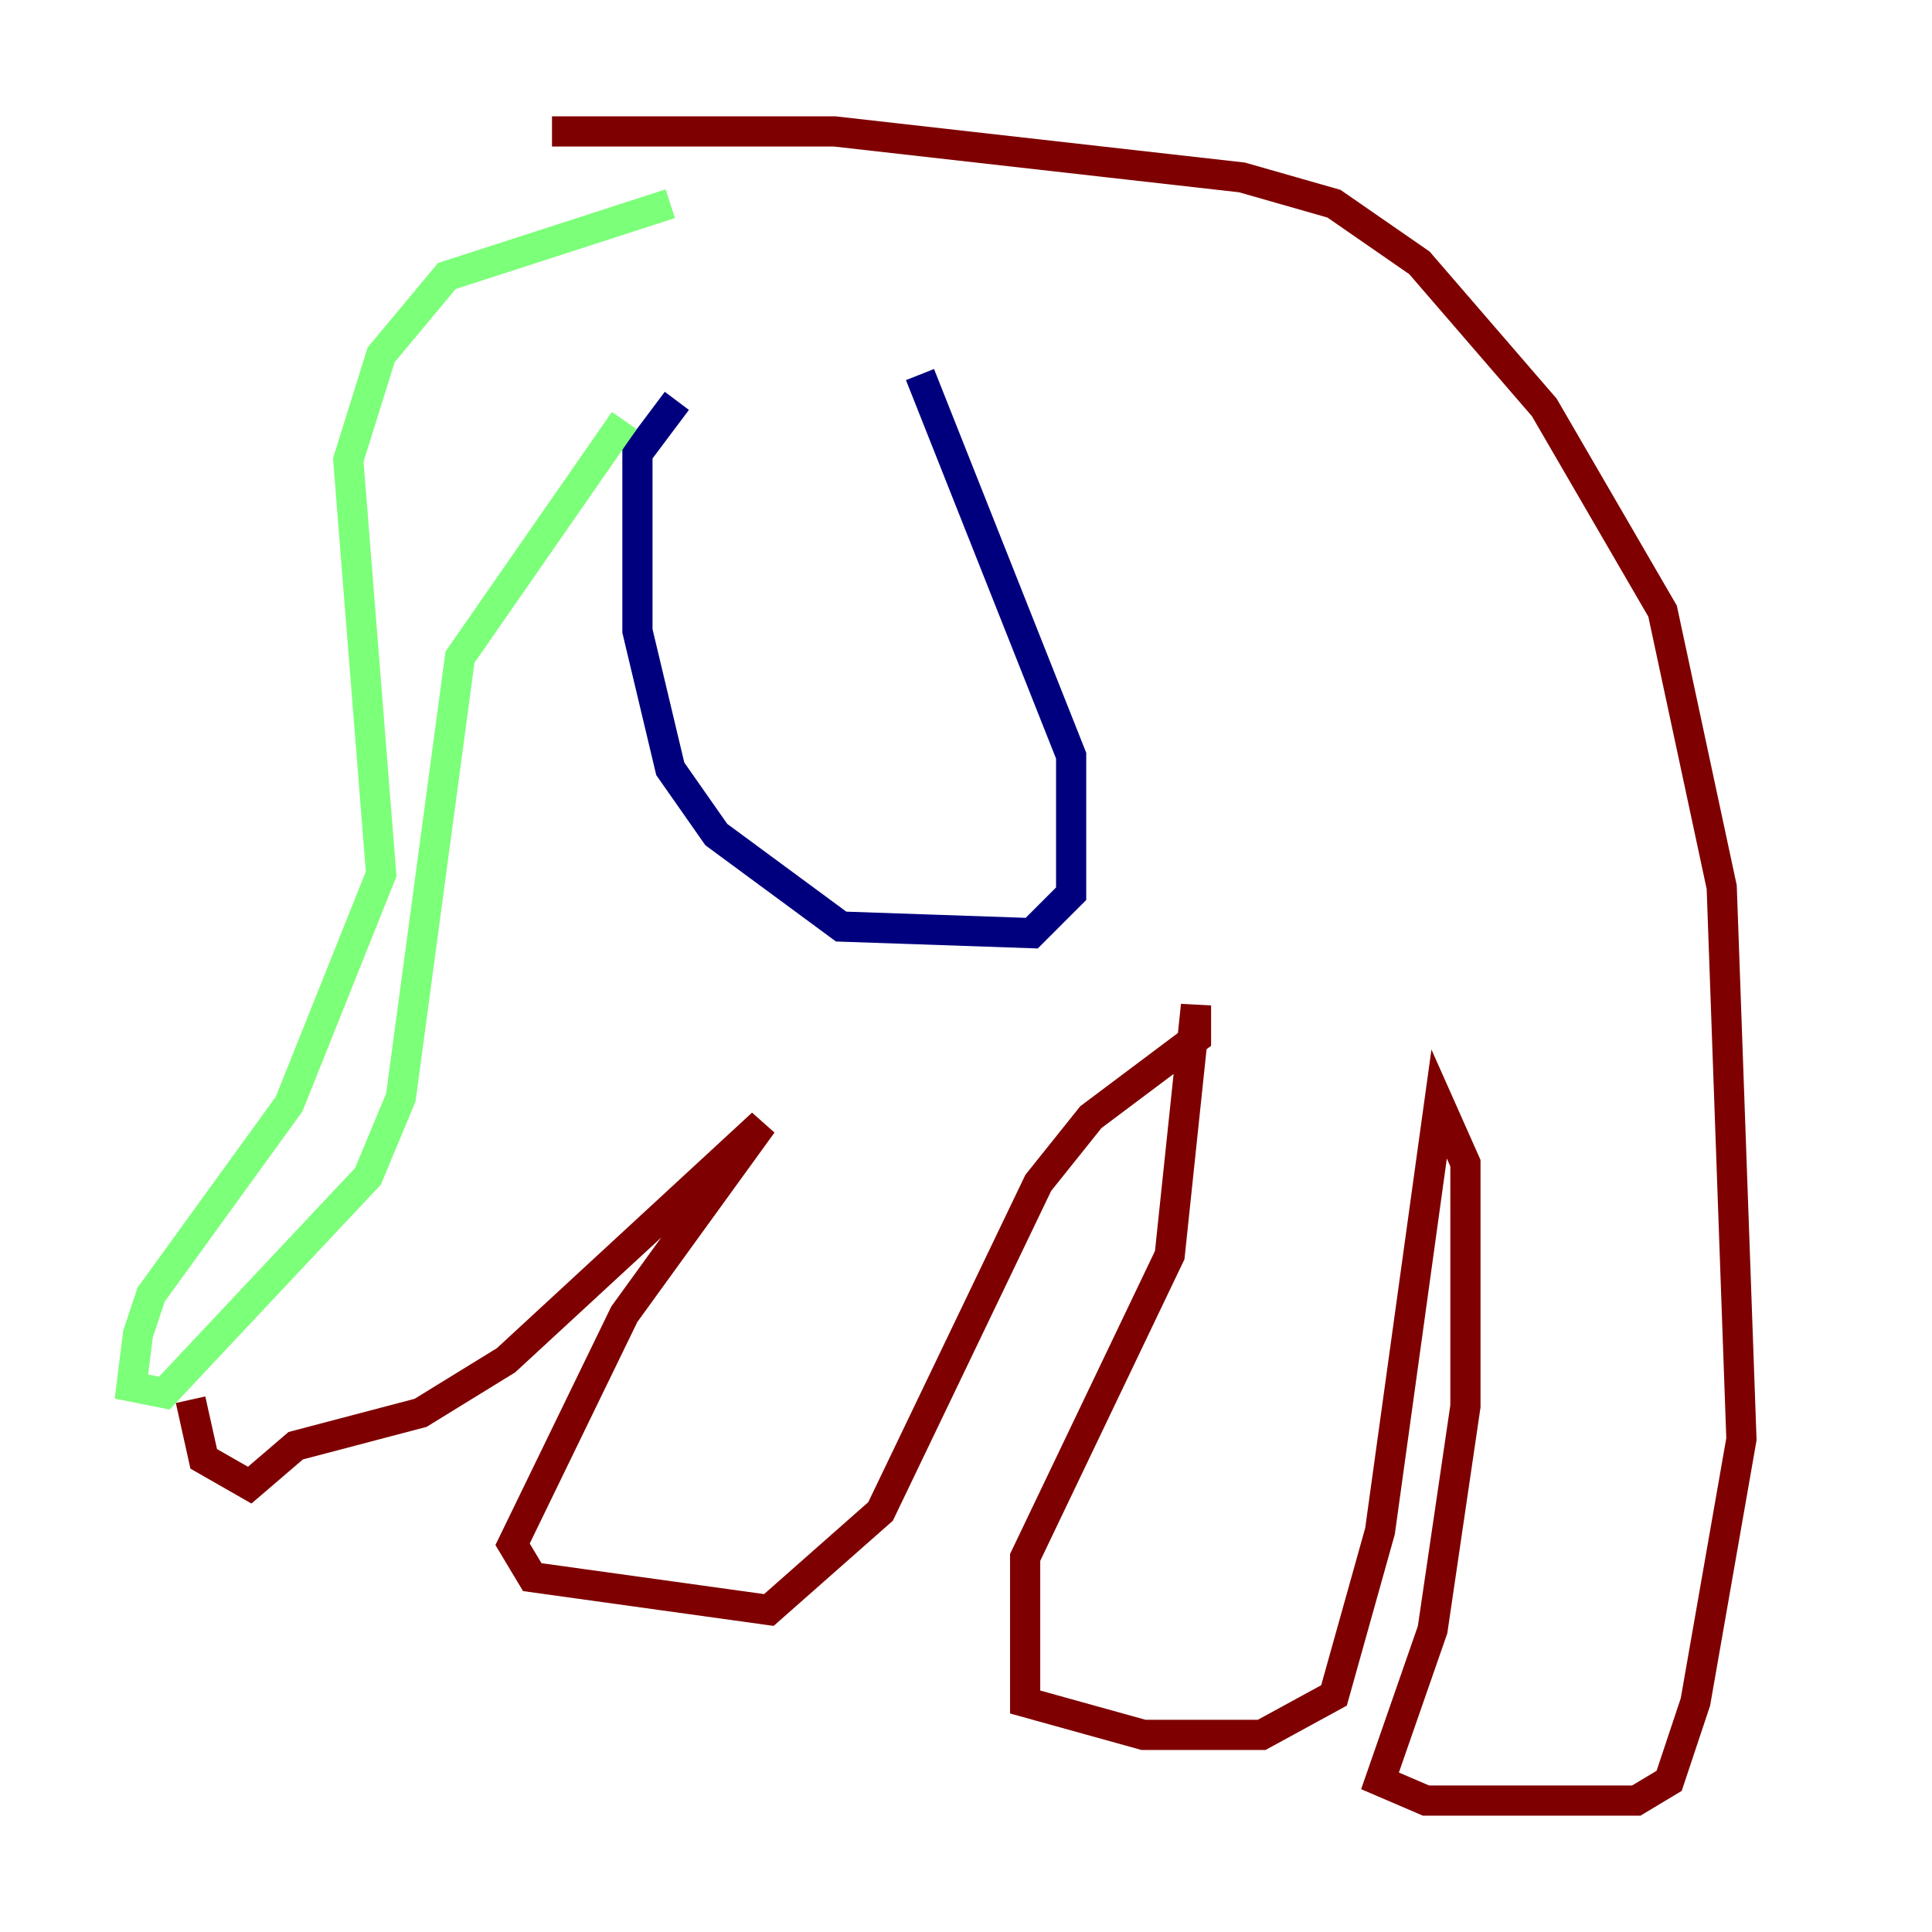<?xml version="1.0" encoding="utf-8" ?>
<svg baseProfile="tiny" height="128" version="1.2" viewBox="0,0,128,128" width="128" xmlns="http://www.w3.org/2000/svg" xmlns:ev="http://www.w3.org/2001/xml-events" xmlns:xlink="http://www.w3.org/1999/xlink"><defs /><polyline fill="none" points="60.952,24.816 70.966,50.068 70.966,59.211 68.354,61.823 55.728,61.388 47.456,55.292 44.408,50.939 42.231,41.796 42.231,30.041 44.843,26.558" stroke="#00007f" stroke-width="2" /><polyline fill="none" points="44.408,13.497 29.605,18.286 25.252,23.51 23.075,30.476 25.252,57.905 19.157,73.143 10.014,85.769 9.143,88.381 8.707,91.864 10.884,92.299 24.381,77.932 26.558,72.707 30.476,43.537 41.361,27.864" stroke="#7cff79" stroke-width="2" /><polyline fill="none" points="36.571,8.707 55.292,8.707 82.286,11.755 88.381,13.497 94.041,17.415 102.313,26.993 110.15,40.49 114.068,58.776 115.374,95.347 112.326,112.762 110.585,117.986 108.408,119.293 94.476,119.293 91.429,117.986 94.912,107.973 97.088,93.17 97.088,77.061 95.347,73.143 91.429,101.442 88.381,112.326 83.592,114.939 75.755,114.939 67.918,112.762 67.918,103.184 77.497,83.156 79.238,66.612 79.238,68.789 72.272,74.014 68.789,78.367 58.34,100.136 50.939,106.667 35.265,104.49 33.959,102.313 41.361,87.075 50.503,74.449 33.524,90.122 27.864,93.605 19.592,95.782 16.544,98.395 13.497,96.653 12.626,92.735" stroke="#7f0000" stroke-width="2" /></svg>